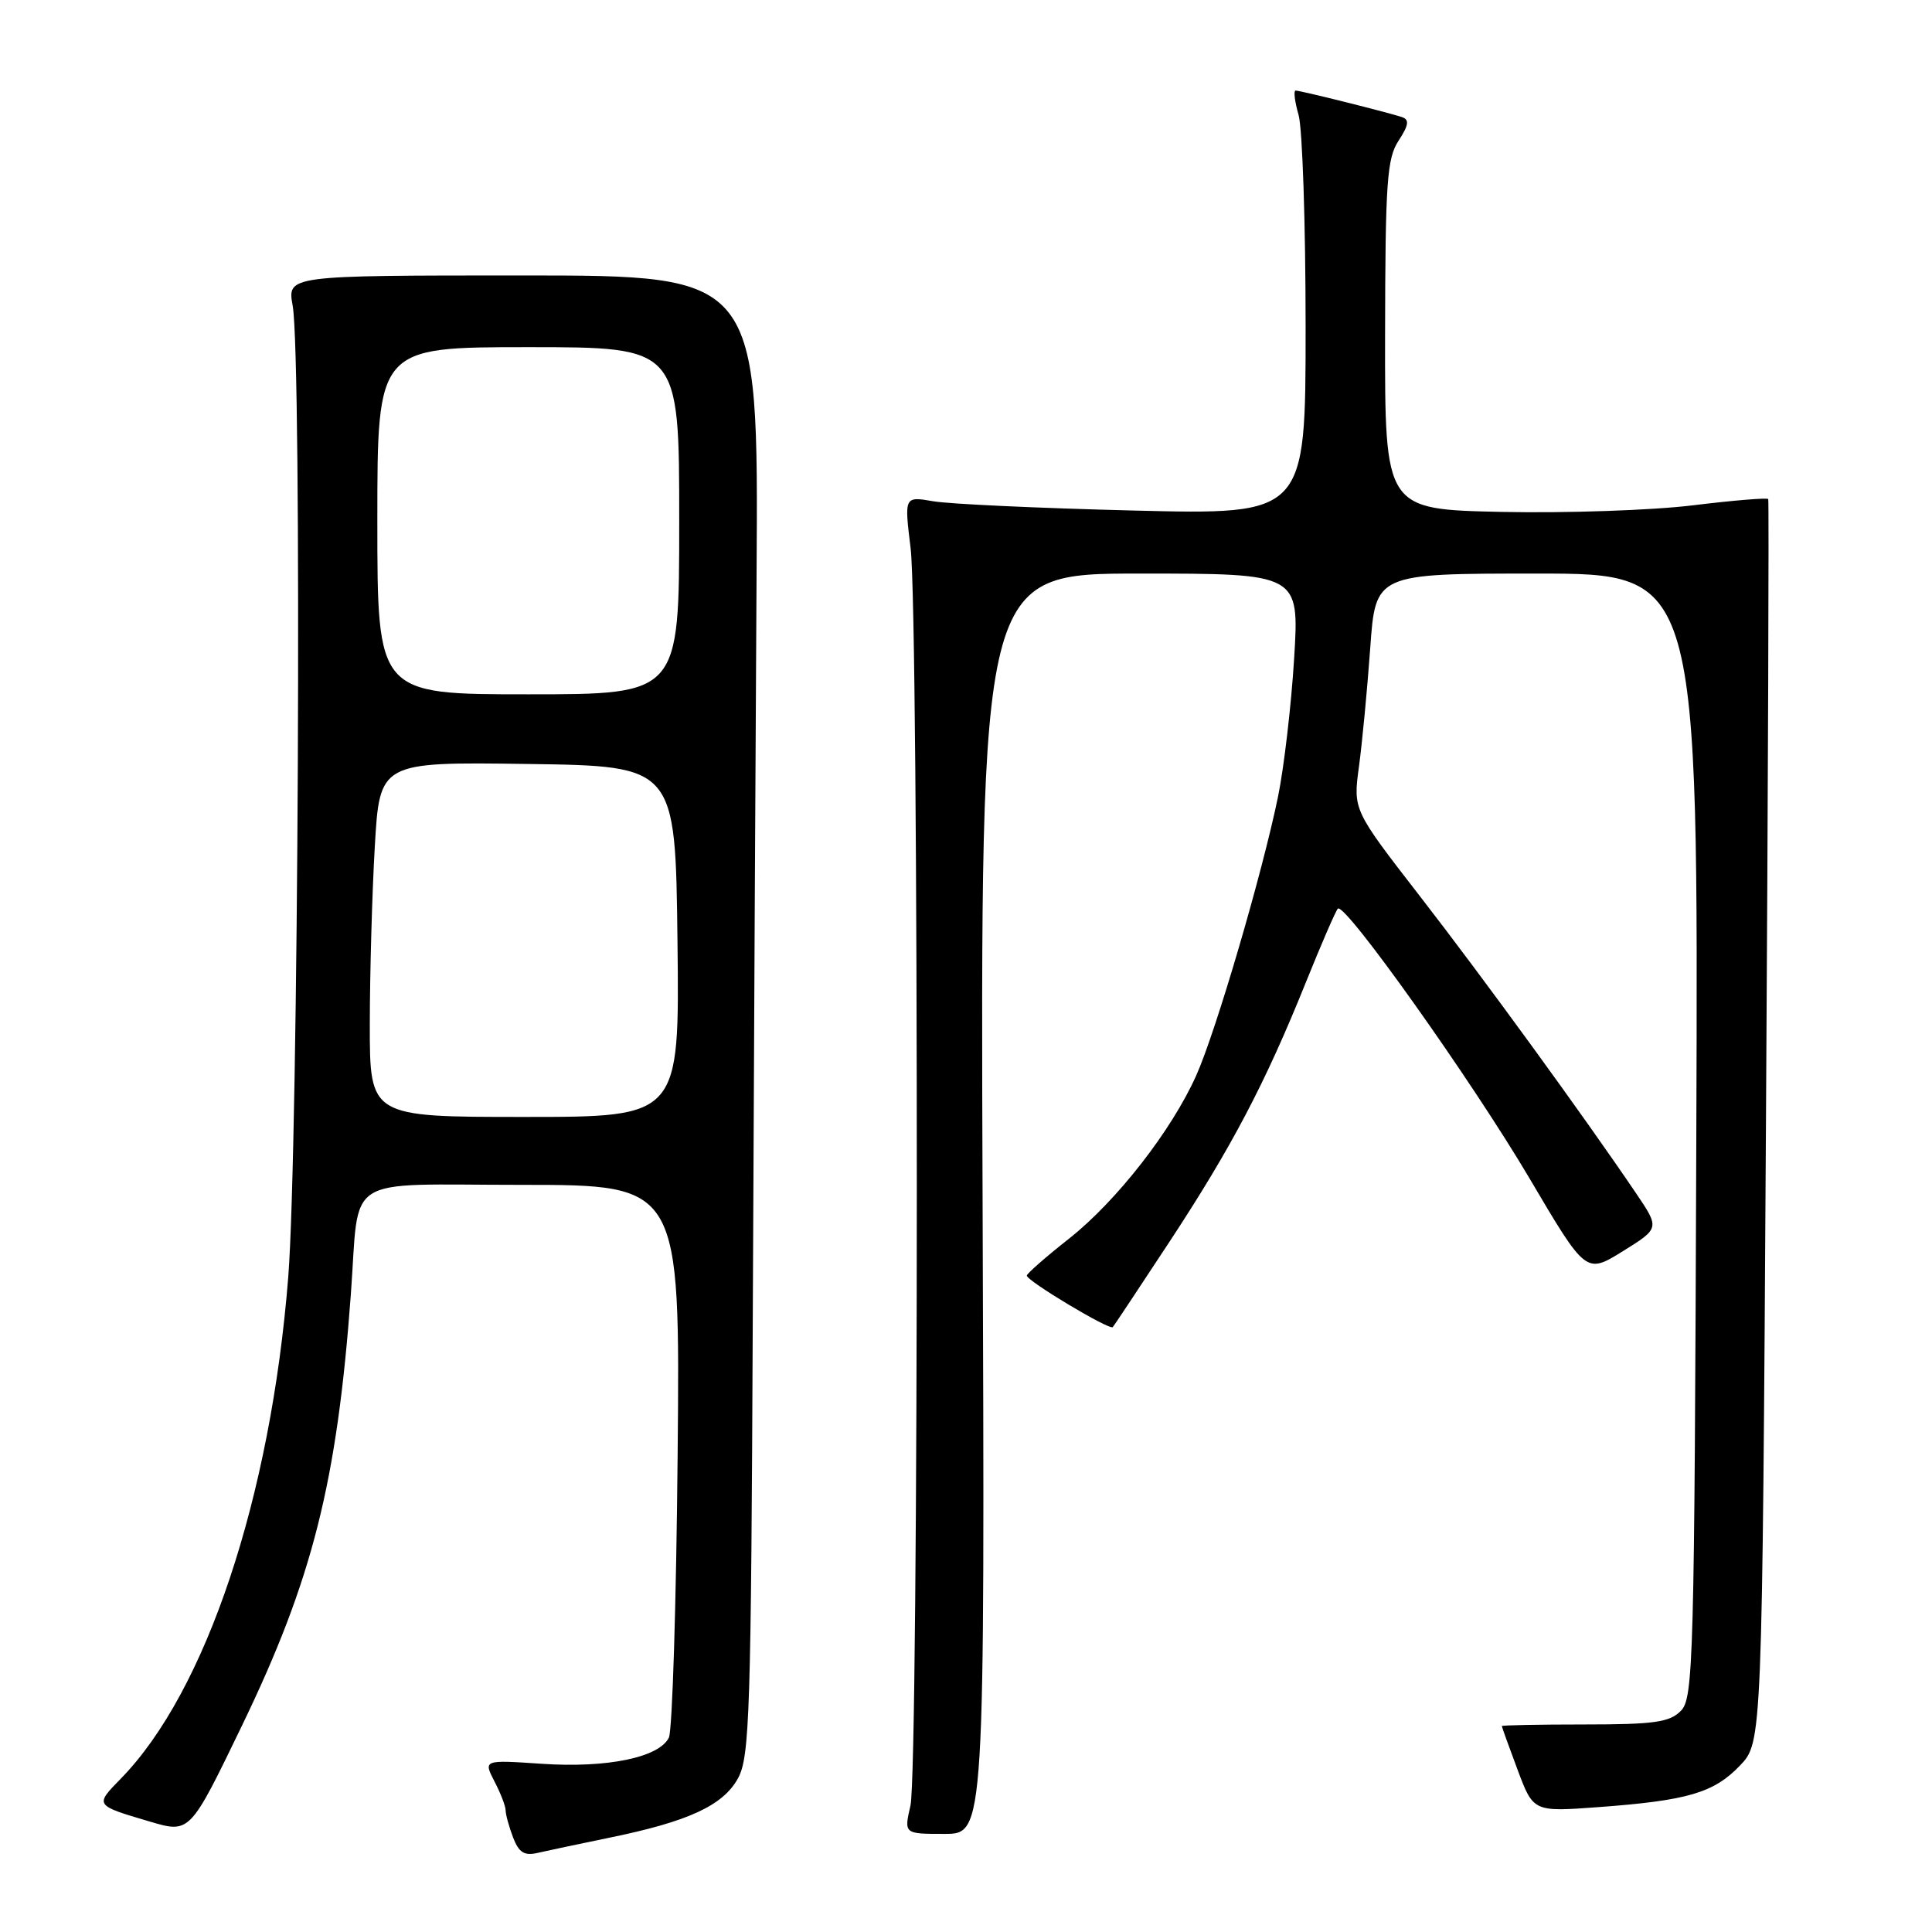 <?xml version="1.0" encoding="UTF-8" standalone="no"?>
<!DOCTYPE svg PUBLIC "-//W3C//DTD SVG 1.1//EN" "http://www.w3.org/Graphics/SVG/1.1/DTD/svg11.dtd" >
<svg xmlns="http://www.w3.org/2000/svg" xmlns:xlink="http://www.w3.org/1999/xlink" version="1.1" viewBox="0 0 256 256">
 <g >
 <path fill="currentColor"
d=" M 80.63 243.53 C 91.18 241.38 95.81 239.25 97.79 235.63 C 99.34 232.79 99.52 227.04 99.75 174.00 C 99.89 141.82 100.12 97.72 100.25 76.00 C 100.50 36.50 100.50 36.50 69.28 36.50 C 38.06 36.50 38.06 36.50 38.78 40.50 C 40.03 47.44 39.55 152.10 38.19 169.27 C 35.87 198.44 27.29 224.14 16.01 235.68 C 12.54 239.23 12.52 239.20 19.83 241.36 C 25.16 242.94 25.16 242.94 32.05 228.68 C 41.41 209.30 44.66 196.42 46.49 171.50 C 47.68 155.36 45.12 157.00 69.10 157.00 C 90.12 157.00 90.12 157.00 89.79 192.75 C 89.61 212.41 89.09 229.28 88.63 230.24 C 87.36 232.87 80.46 234.30 71.77 233.71 C 64.05 233.19 64.05 233.19 65.52 236.05 C 66.34 237.62 67.00 239.34 67.00 239.89 C 67.00 240.43 67.44 242.03 67.98 243.46 C 68.75 245.47 69.47 245.93 71.23 245.52 C 72.48 245.23 76.71 244.34 80.63 243.53 Z  M 130.20 159.50 C 129.90 76.00 129.90 76.00 151.04 76.00 C 172.17 76.00 172.17 76.00 171.48 87.25 C 171.10 93.44 170.14 101.65 169.36 105.49 C 167.28 115.66 161.11 136.70 158.51 142.50 C 155.24 149.81 147.97 159.13 141.65 164.13 C 138.60 166.53 136.09 168.73 136.06 169.02 C 135.98 169.68 147.04 176.31 147.45 175.85 C 147.62 175.66 151.01 170.55 154.99 164.50 C 163.21 151.99 167.65 143.54 173.02 130.20 C 175.08 125.09 176.99 120.68 177.27 120.40 C 178.18 119.49 195.01 143.17 202.68 156.16 C 210.15 168.82 210.15 168.82 215.04 165.79 C 219.92 162.75 219.92 162.75 216.79 158.12 C 209.83 147.84 196.47 129.48 188.13 118.73 C 179.29 107.32 179.29 107.32 180.07 101.57 C 180.50 98.40 181.17 91.35 181.56 85.91 C 182.26 76.00 182.26 76.00 203.65 76.00 C 225.04 76.00 225.04 76.00 224.77 150.46 C 224.52 220.41 224.39 225.04 222.71 226.71 C 221.22 228.21 219.16 228.50 209.96 228.50 C 203.93 228.50 199.00 228.60 199.00 228.71 C 199.00 228.83 199.94 231.44 201.09 234.51 C 203.18 240.09 203.18 240.09 211.84 239.45 C 223.62 238.58 227.09 237.56 230.55 233.95 C 233.50 230.87 233.50 230.87 234.00 148.69 C 234.28 103.48 234.41 66.33 234.30 66.13 C 234.19 65.93 229.69 66.30 224.30 66.96 C 218.91 67.62 207.53 68.01 199.00 67.83 C 183.50 67.50 183.50 67.50 183.53 44.40 C 183.56 24.12 183.78 20.98 185.32 18.64 C 186.66 16.59 186.77 15.86 185.78 15.52 C 184.01 14.92 172.33 12.00 171.68 12.00 C 171.38 12.00 171.56 13.46 172.07 15.24 C 172.58 17.03 173.00 29.68 173.00 43.35 C 173.00 68.21 173.00 68.21 150.25 67.65 C 137.74 67.34 125.77 66.79 123.66 66.42 C 119.82 65.76 119.82 65.76 120.66 72.63 C 121.77 81.69 121.75 234.41 120.64 239.25 C 119.78 243.00 119.78 243.00 125.14 243.00 C 130.50 243.00 130.50 243.00 130.20 159.50 Z  M 49.00 135.75 C 49.01 129.01 49.30 118.43 49.66 112.23 C 50.31 100.96 50.31 100.96 69.90 101.23 C 89.50 101.50 89.50 101.50 89.77 124.75 C 90.04 148.00 90.04 148.00 69.52 148.00 C 49.00 148.00 49.00 148.00 49.00 135.75 Z  M 50.00 69.00 C 50.00 46.00 50.00 46.00 70.00 46.00 C 90.00 46.00 90.00 46.00 90.00 69.00 C 90.00 92.00 90.00 92.00 70.00 92.00 C 50.00 92.00 50.00 92.00 50.00 69.00 Z "/>
</g>
</svg>